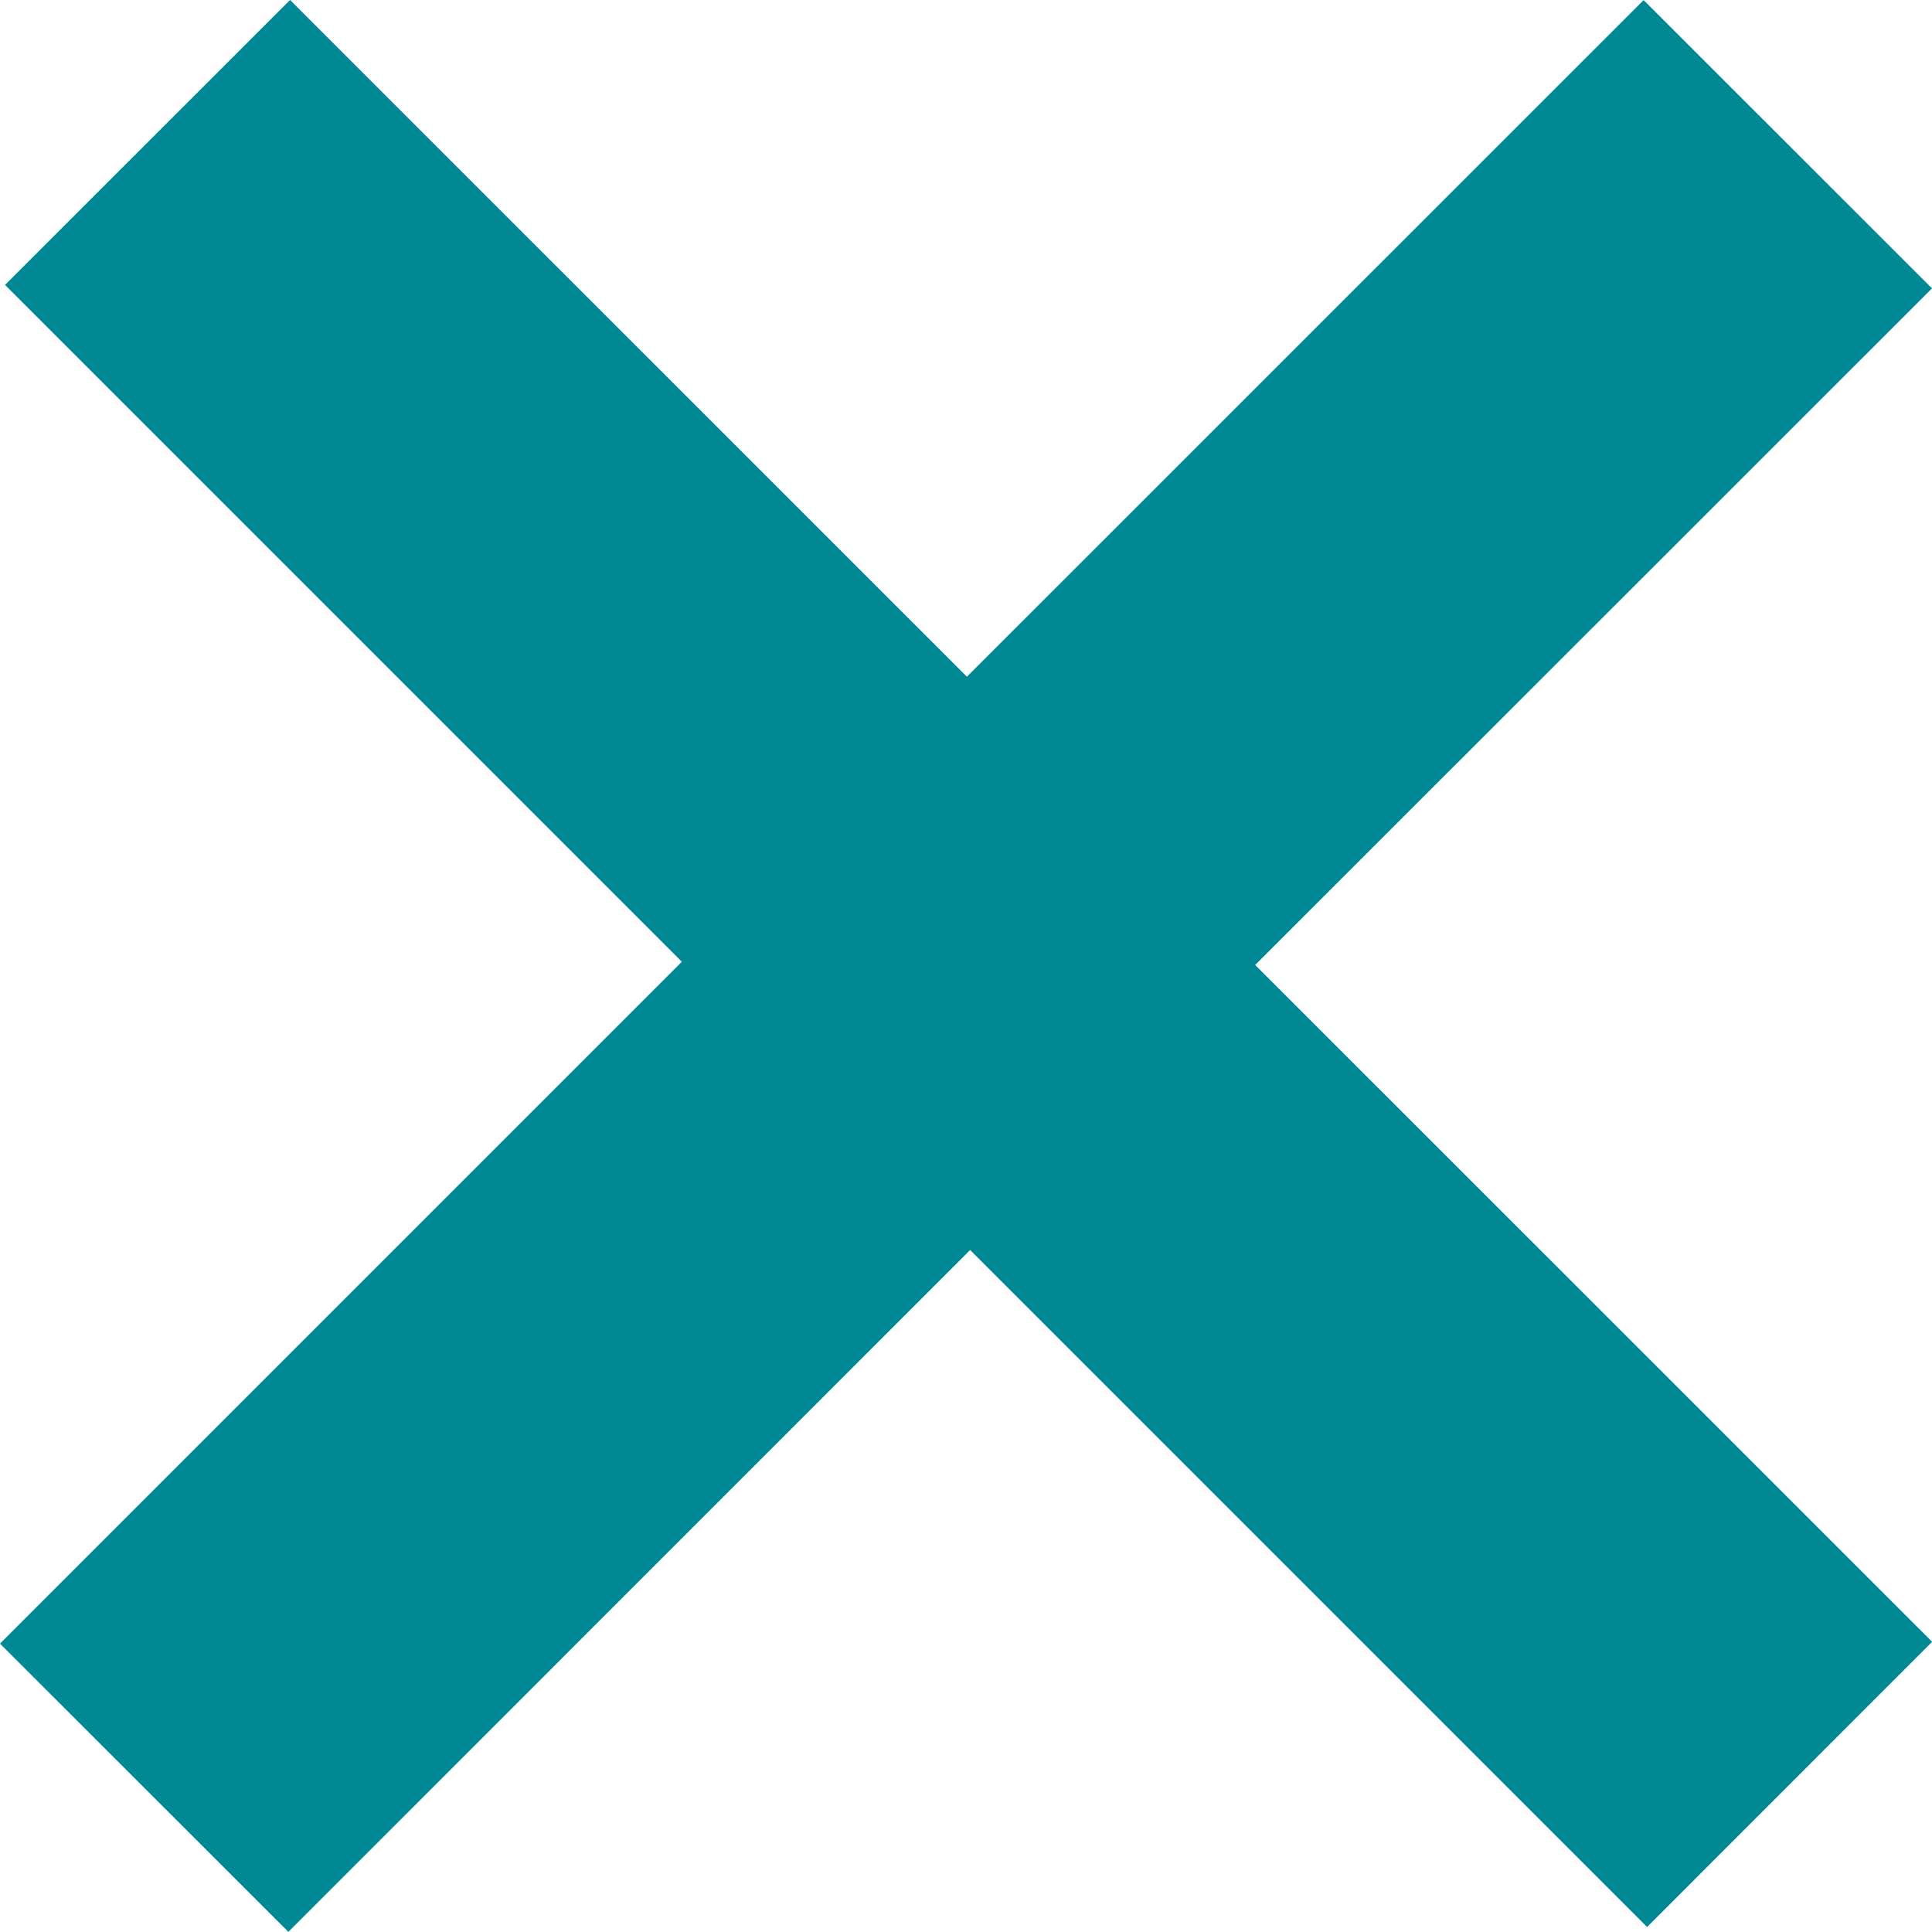<svg xmlns='http://www.w3.org/2000/svg' width='15' height='15' viewBox='0 0 15 15'>
  <g fill='none' fill-rule='evenodd'>
    <g fill='#008894' fill-rule='nonzero'>
      <g>
        <path
          d='M0.039 2.212L5.294 7.467 0 12.761 2.239 14.999 7.532 9.705 12.788 14.961 15.001 12.747 9.745 7.492 15 2.239 12.761 0.001 7.507 5.254 2.252 0z'
          transform='translate(-1294 -306) translate(1294 306)' />
      </g>
    </g>
  </g>
</svg>
